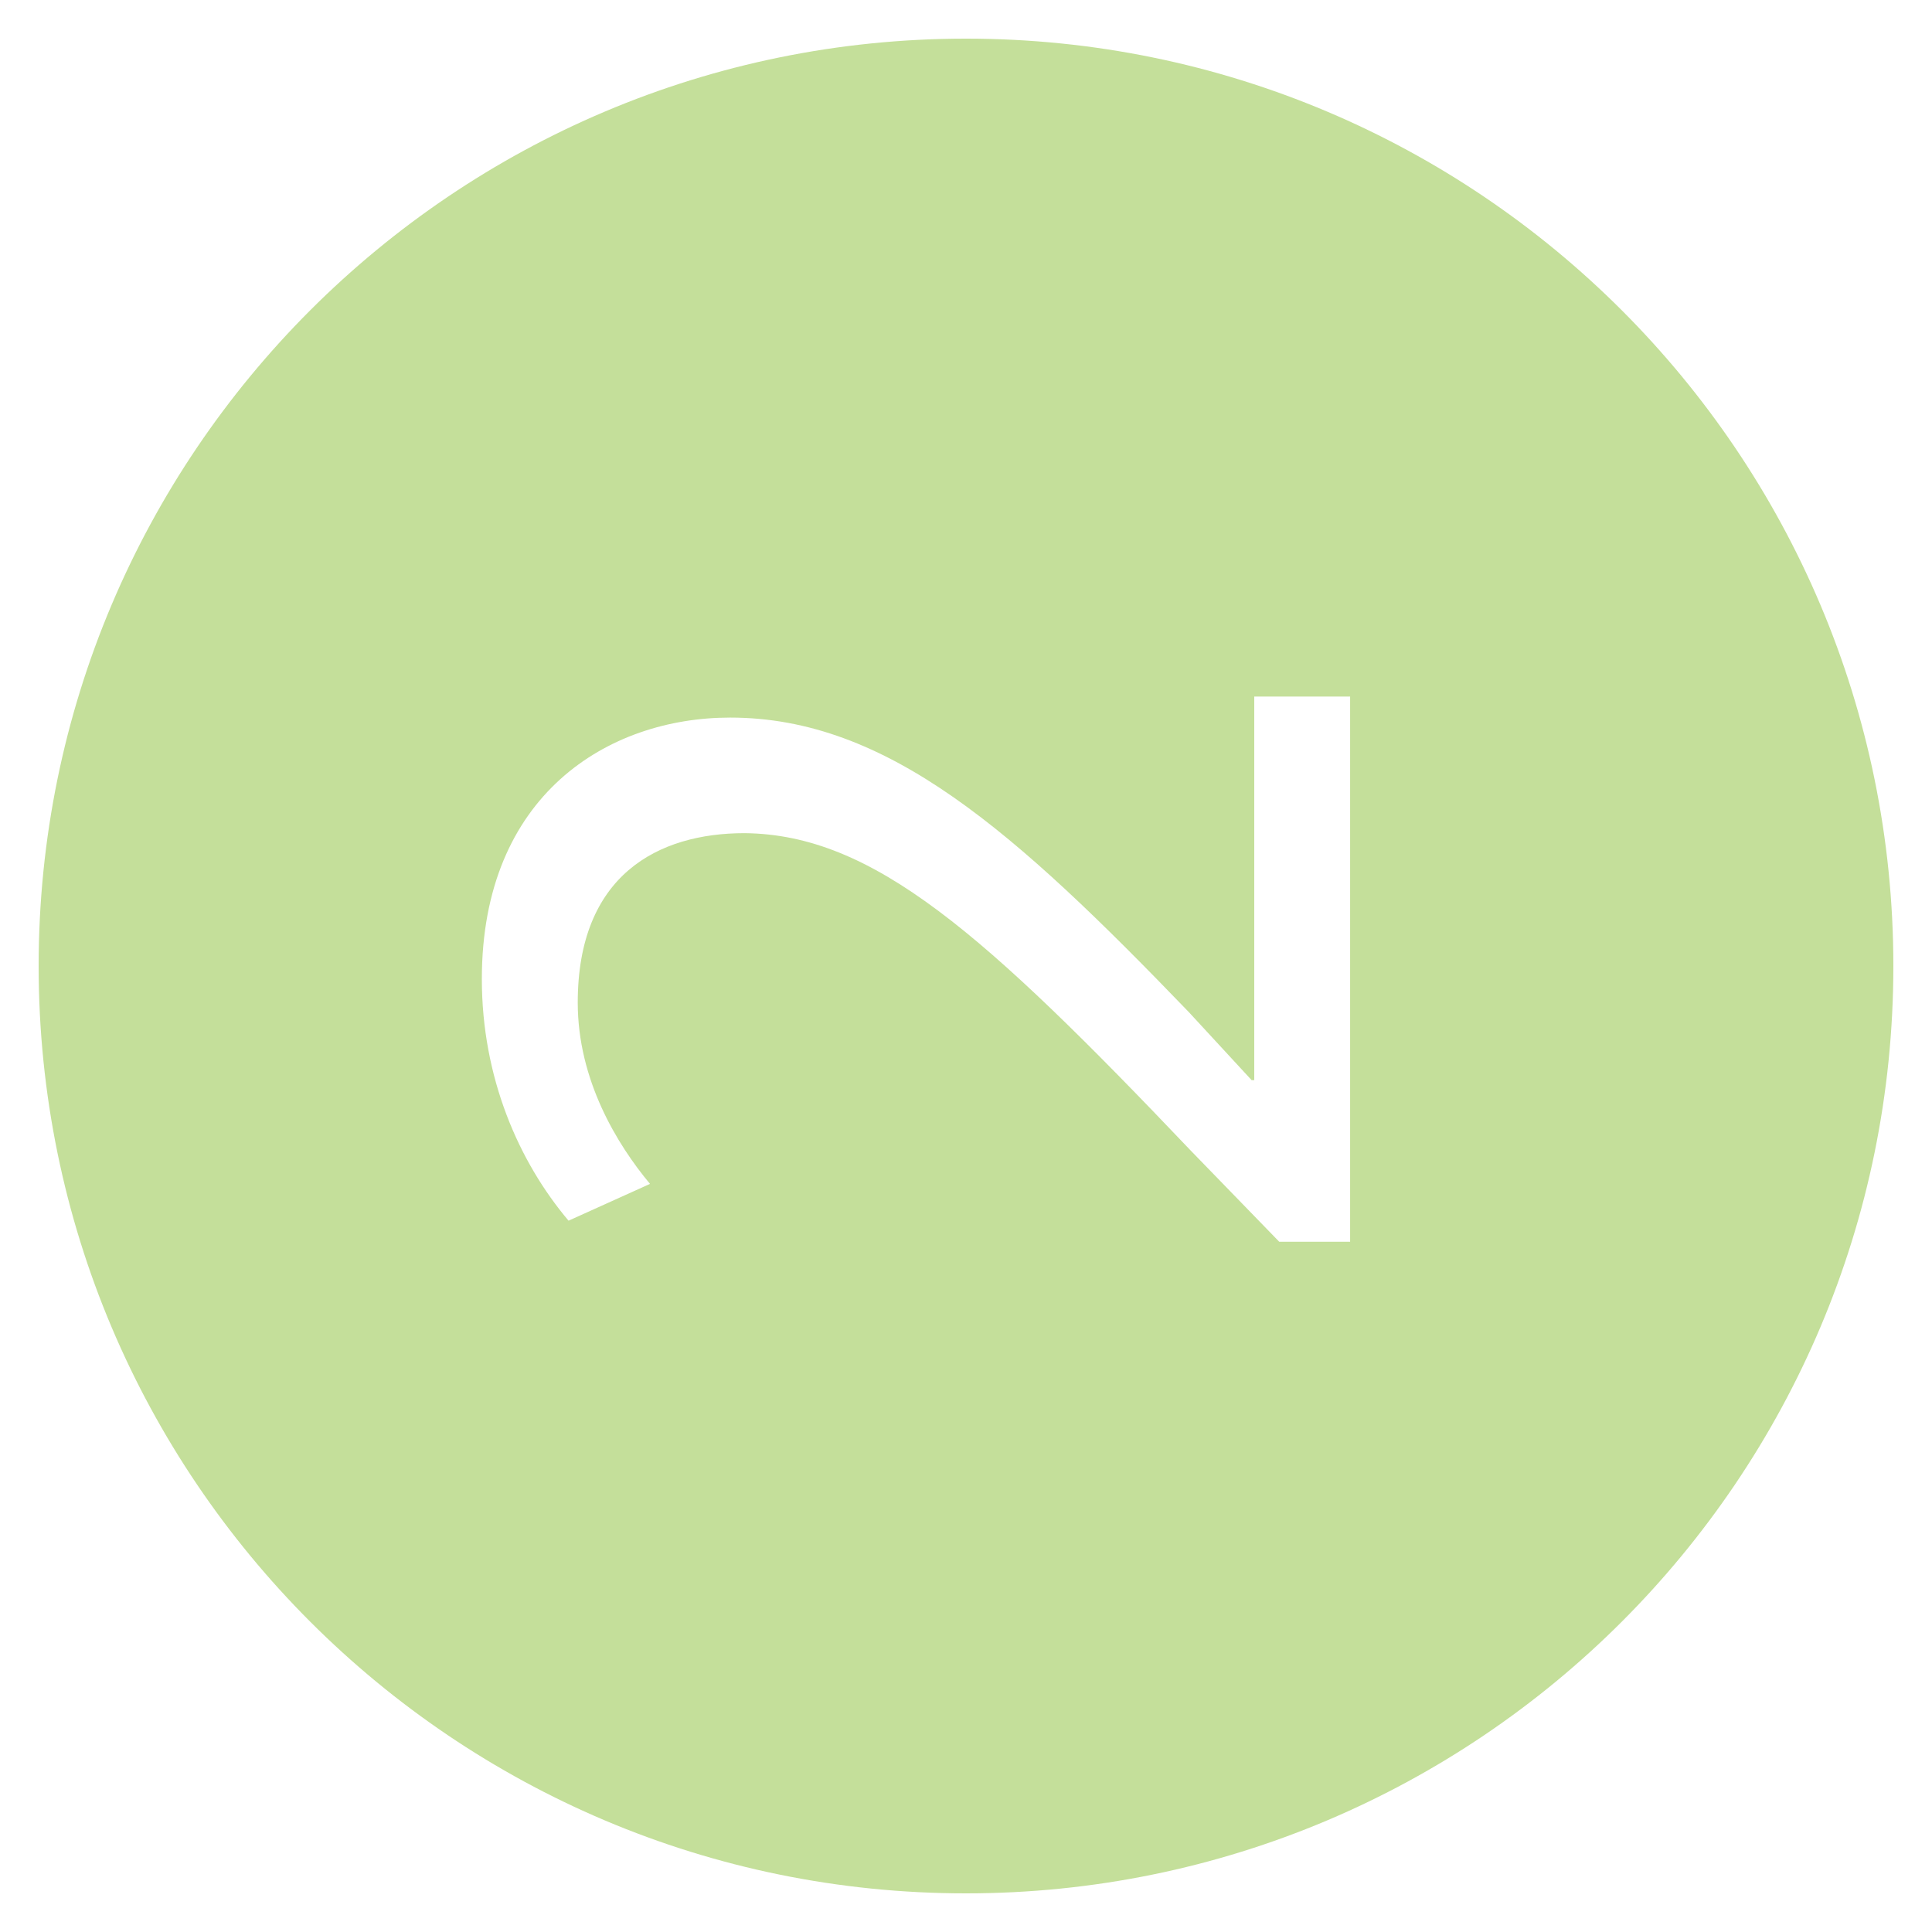 <?xml version="1.0" encoding="utf-8"?>
<!-- Generator: Adobe Illustrator 23.0.1, SVG Export Plug-In . SVG Version: 6.00 Build 0)  -->
<svg version="1.1" id="Layer_1" xmlns="http://www.w3.org/2000/svg" xmlns:xlink="http://www.w3.org/1999/xlink" x="0px" y="0px"
	 viewBox="0 0 50 50" style="enable-background:new 0 0 50 50;" xml:space="preserve">
<style type="text/css">
	.st0{fill:#C4DF9A;}
</style>
<path class="st0" d="M25,1C11.745,1,1,11.745,1,25s10.745,24,24,24s24-10.745,24-24S38.255,1,25,1z M34.942,32.136h-1.836
	l-2.277-2.346c-5.372-5.644-8.228-8.193-11.559-8.228c-2.244,0-4.318,1.088-4.318,4.386c0,2.006,1.02,3.672,1.87,4.691l-2.108,0.952
	c-1.292-1.529-2.244-3.705-2.244-6.255c0-4.759,3.264-6.765,6.425-6.765c4.08,0,7.377,2.957,11.865,7.615l1.632,1.768h0.068v-9.927
	h2.481V32.136z"/>
</svg>
